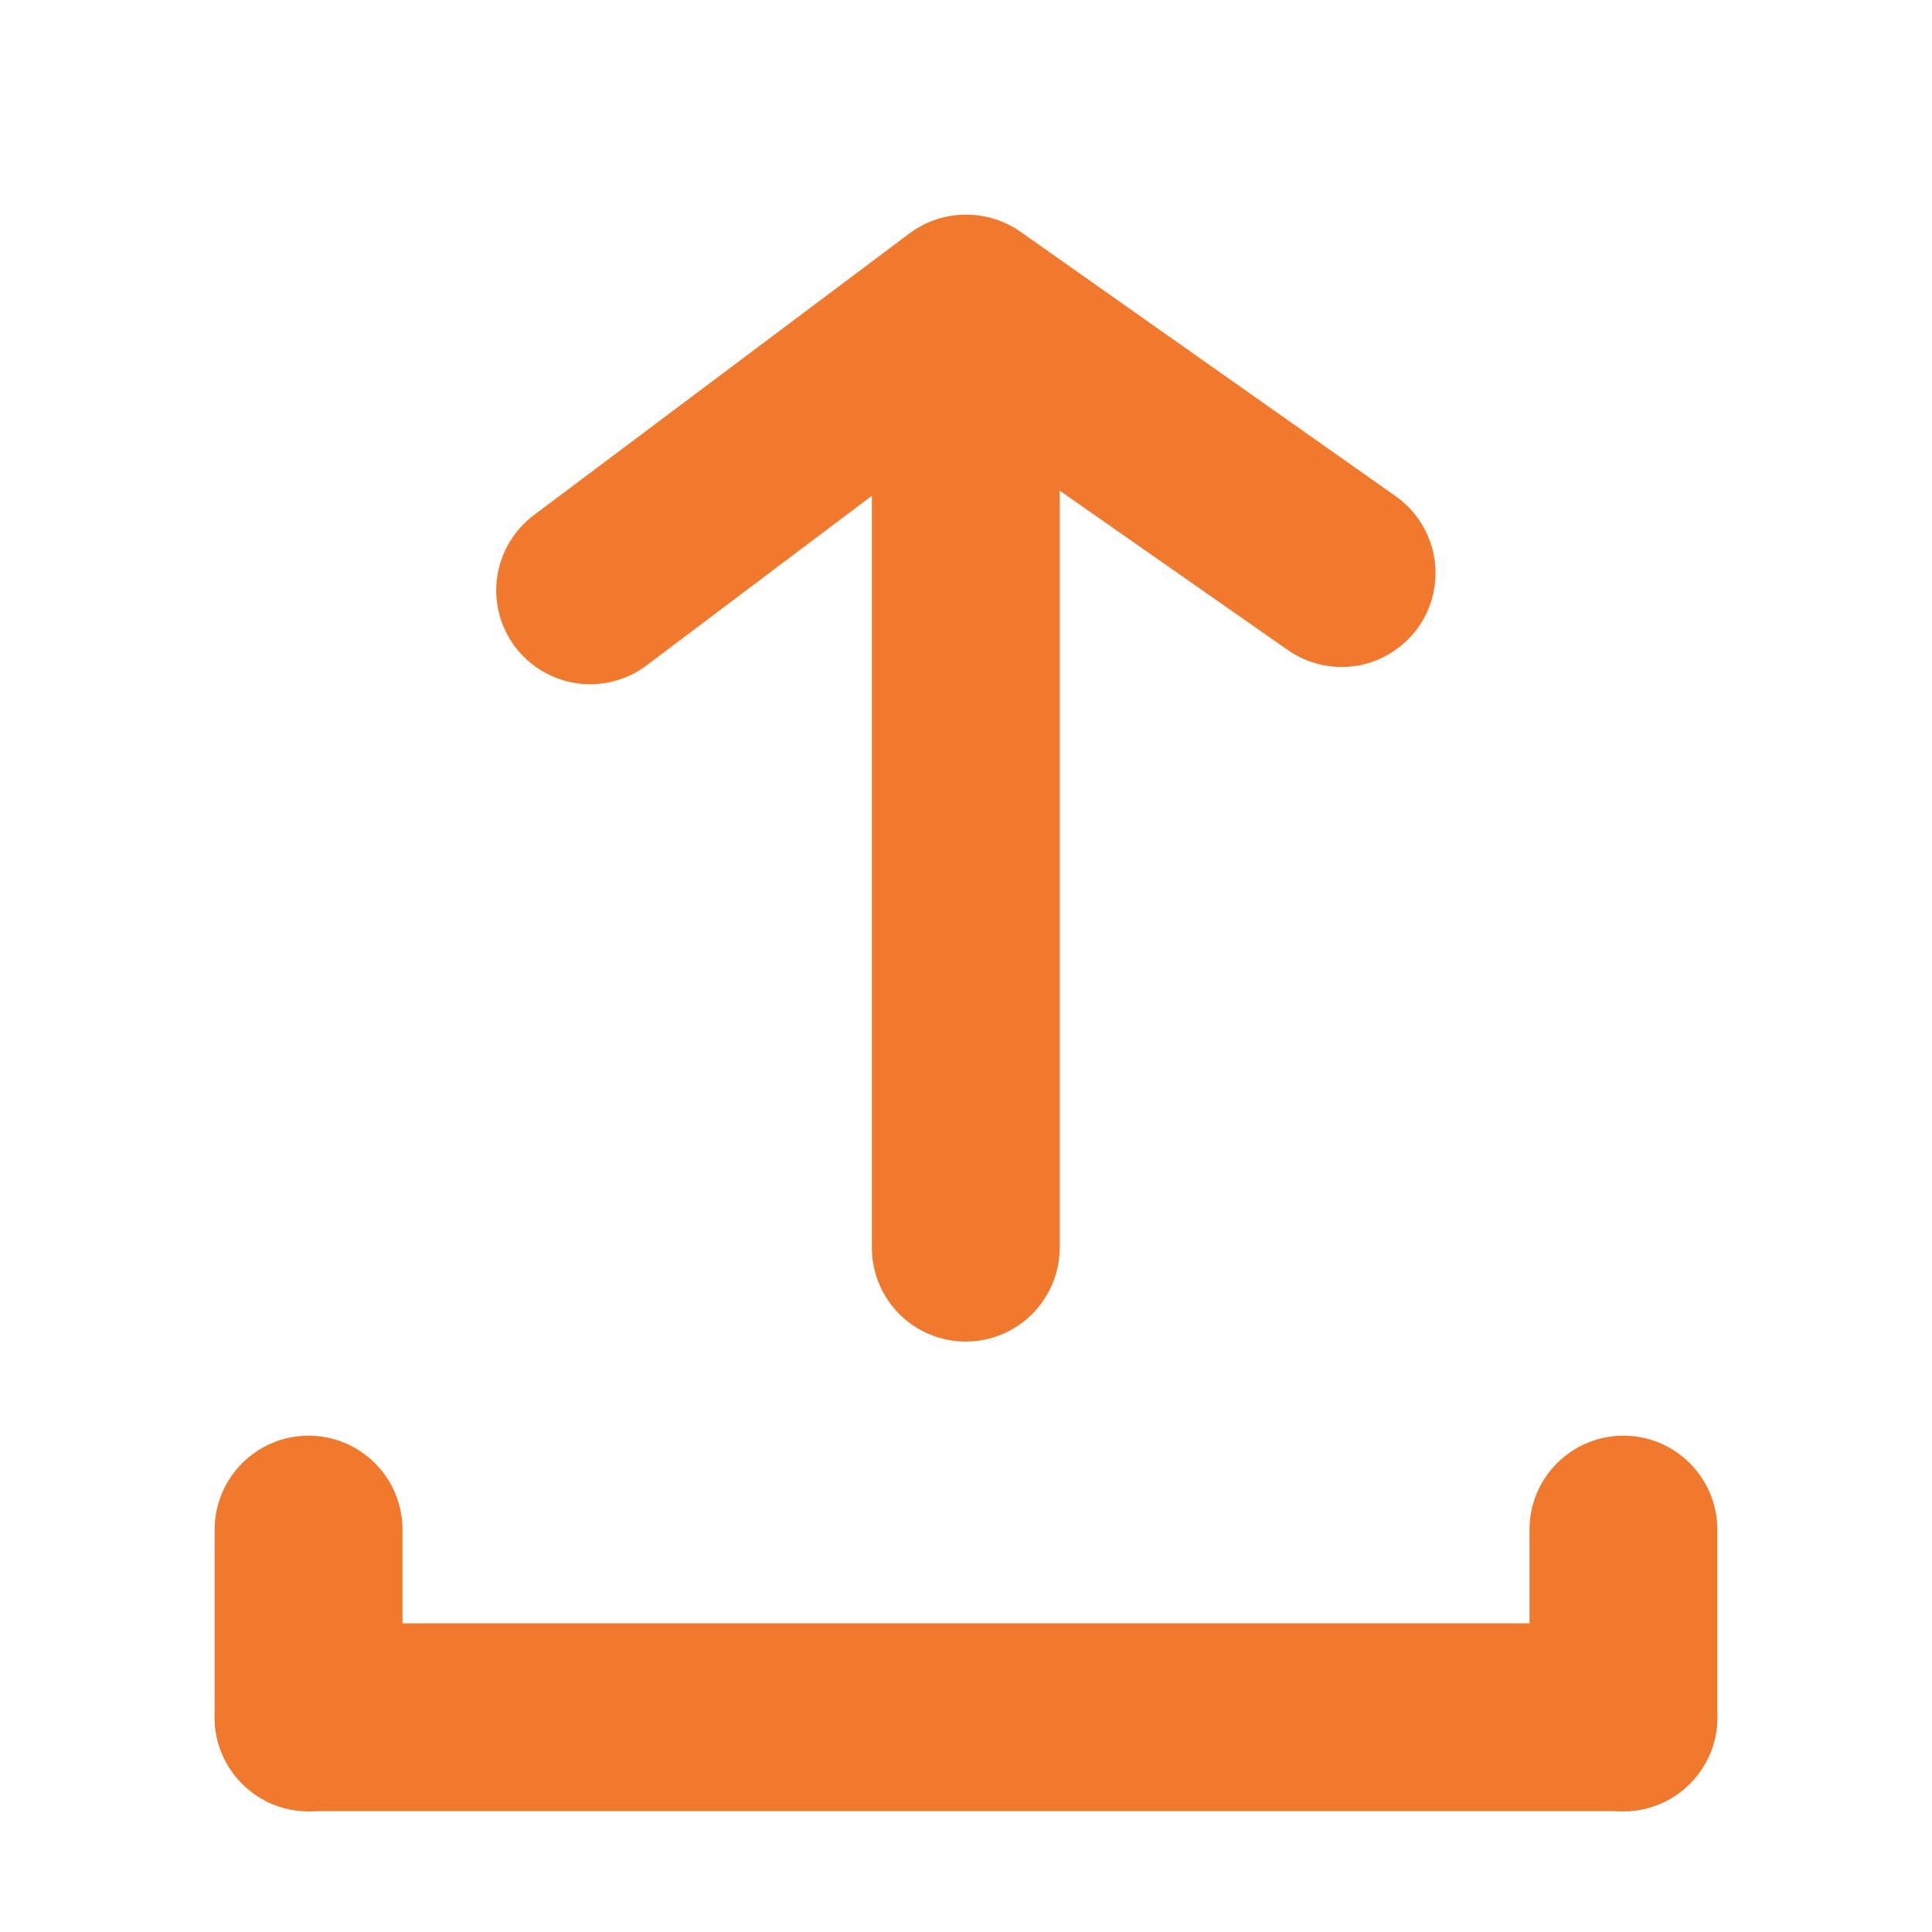 <svg width="18" height="18" viewBox="0 0 18 18" fill="none" xmlns="http://www.w3.org/2000/svg">
<path d="M15.125 15.124H2.875C2.392 15.124 2 15.516 2 15.999C2 16.482 2.392 16.874 2.875 16.874H15.125C15.608 16.874 16 16.482 16 15.999C16 15.516 15.608 15.124 15.125 15.124Z" fill="#F0792E"/>
<path d="M2 14.251V16.001C2 16.484 2.392 16.876 2.875 16.876C3.358 16.876 3.75 16.484 3.75 16.001V14.251C3.75 13.768 3.358 13.376 2.875 13.376C2.392 13.376 2 13.768 2 14.251Z" fill="#F0792E"/>
<path d="M14.25 14.251V16.001C14.25 16.484 14.642 16.876 15.125 16.876C15.608 16.876 16 16.484 16 16.001V14.251C16 13.768 15.608 13.376 15.125 13.376C14.642 13.376 14.25 13.768 14.25 14.251Z" fill="#F0792E"/>
<path d="M8.998 2C9.18 1.999 9.357 2.054 9.506 2.158L13.006 4.625C13.194 4.759 13.322 4.962 13.362 5.19C13.401 5.418 13.349 5.652 13.216 5.841C13.149 5.936 13.065 6.016 12.967 6.078C12.87 6.14 12.761 6.182 12.647 6.202C12.533 6.221 12.416 6.218 12.304 6.192C12.191 6.166 12.085 6.118 11.991 6.051L8.998 3.96L6.023 6.2C5.838 6.339 5.604 6.399 5.375 6.366C5.145 6.333 4.938 6.211 4.798 6.025C4.659 5.839 4.599 5.606 4.632 5.376C4.665 5.147 4.788 4.939 4.973 4.8L8.473 2.175C8.625 2.061 8.809 2 8.998 2Z" fill="#F0792E"/>
<path d="M8.998 3.749C9.23 3.749 9.452 3.841 9.616 4.005C9.78 4.169 9.873 4.392 9.873 4.624V11.624C9.873 11.856 9.78 12.079 9.616 12.243C9.452 12.407 9.23 12.499 8.998 12.499C8.765 12.499 8.543 12.407 8.379 12.243C8.215 12.079 8.123 11.856 8.123 11.624V4.624C8.123 4.392 8.215 4.169 8.379 4.005C8.543 3.841 8.765 3.749 8.998 3.749Z" fill="#F0792E"/>
</svg>

